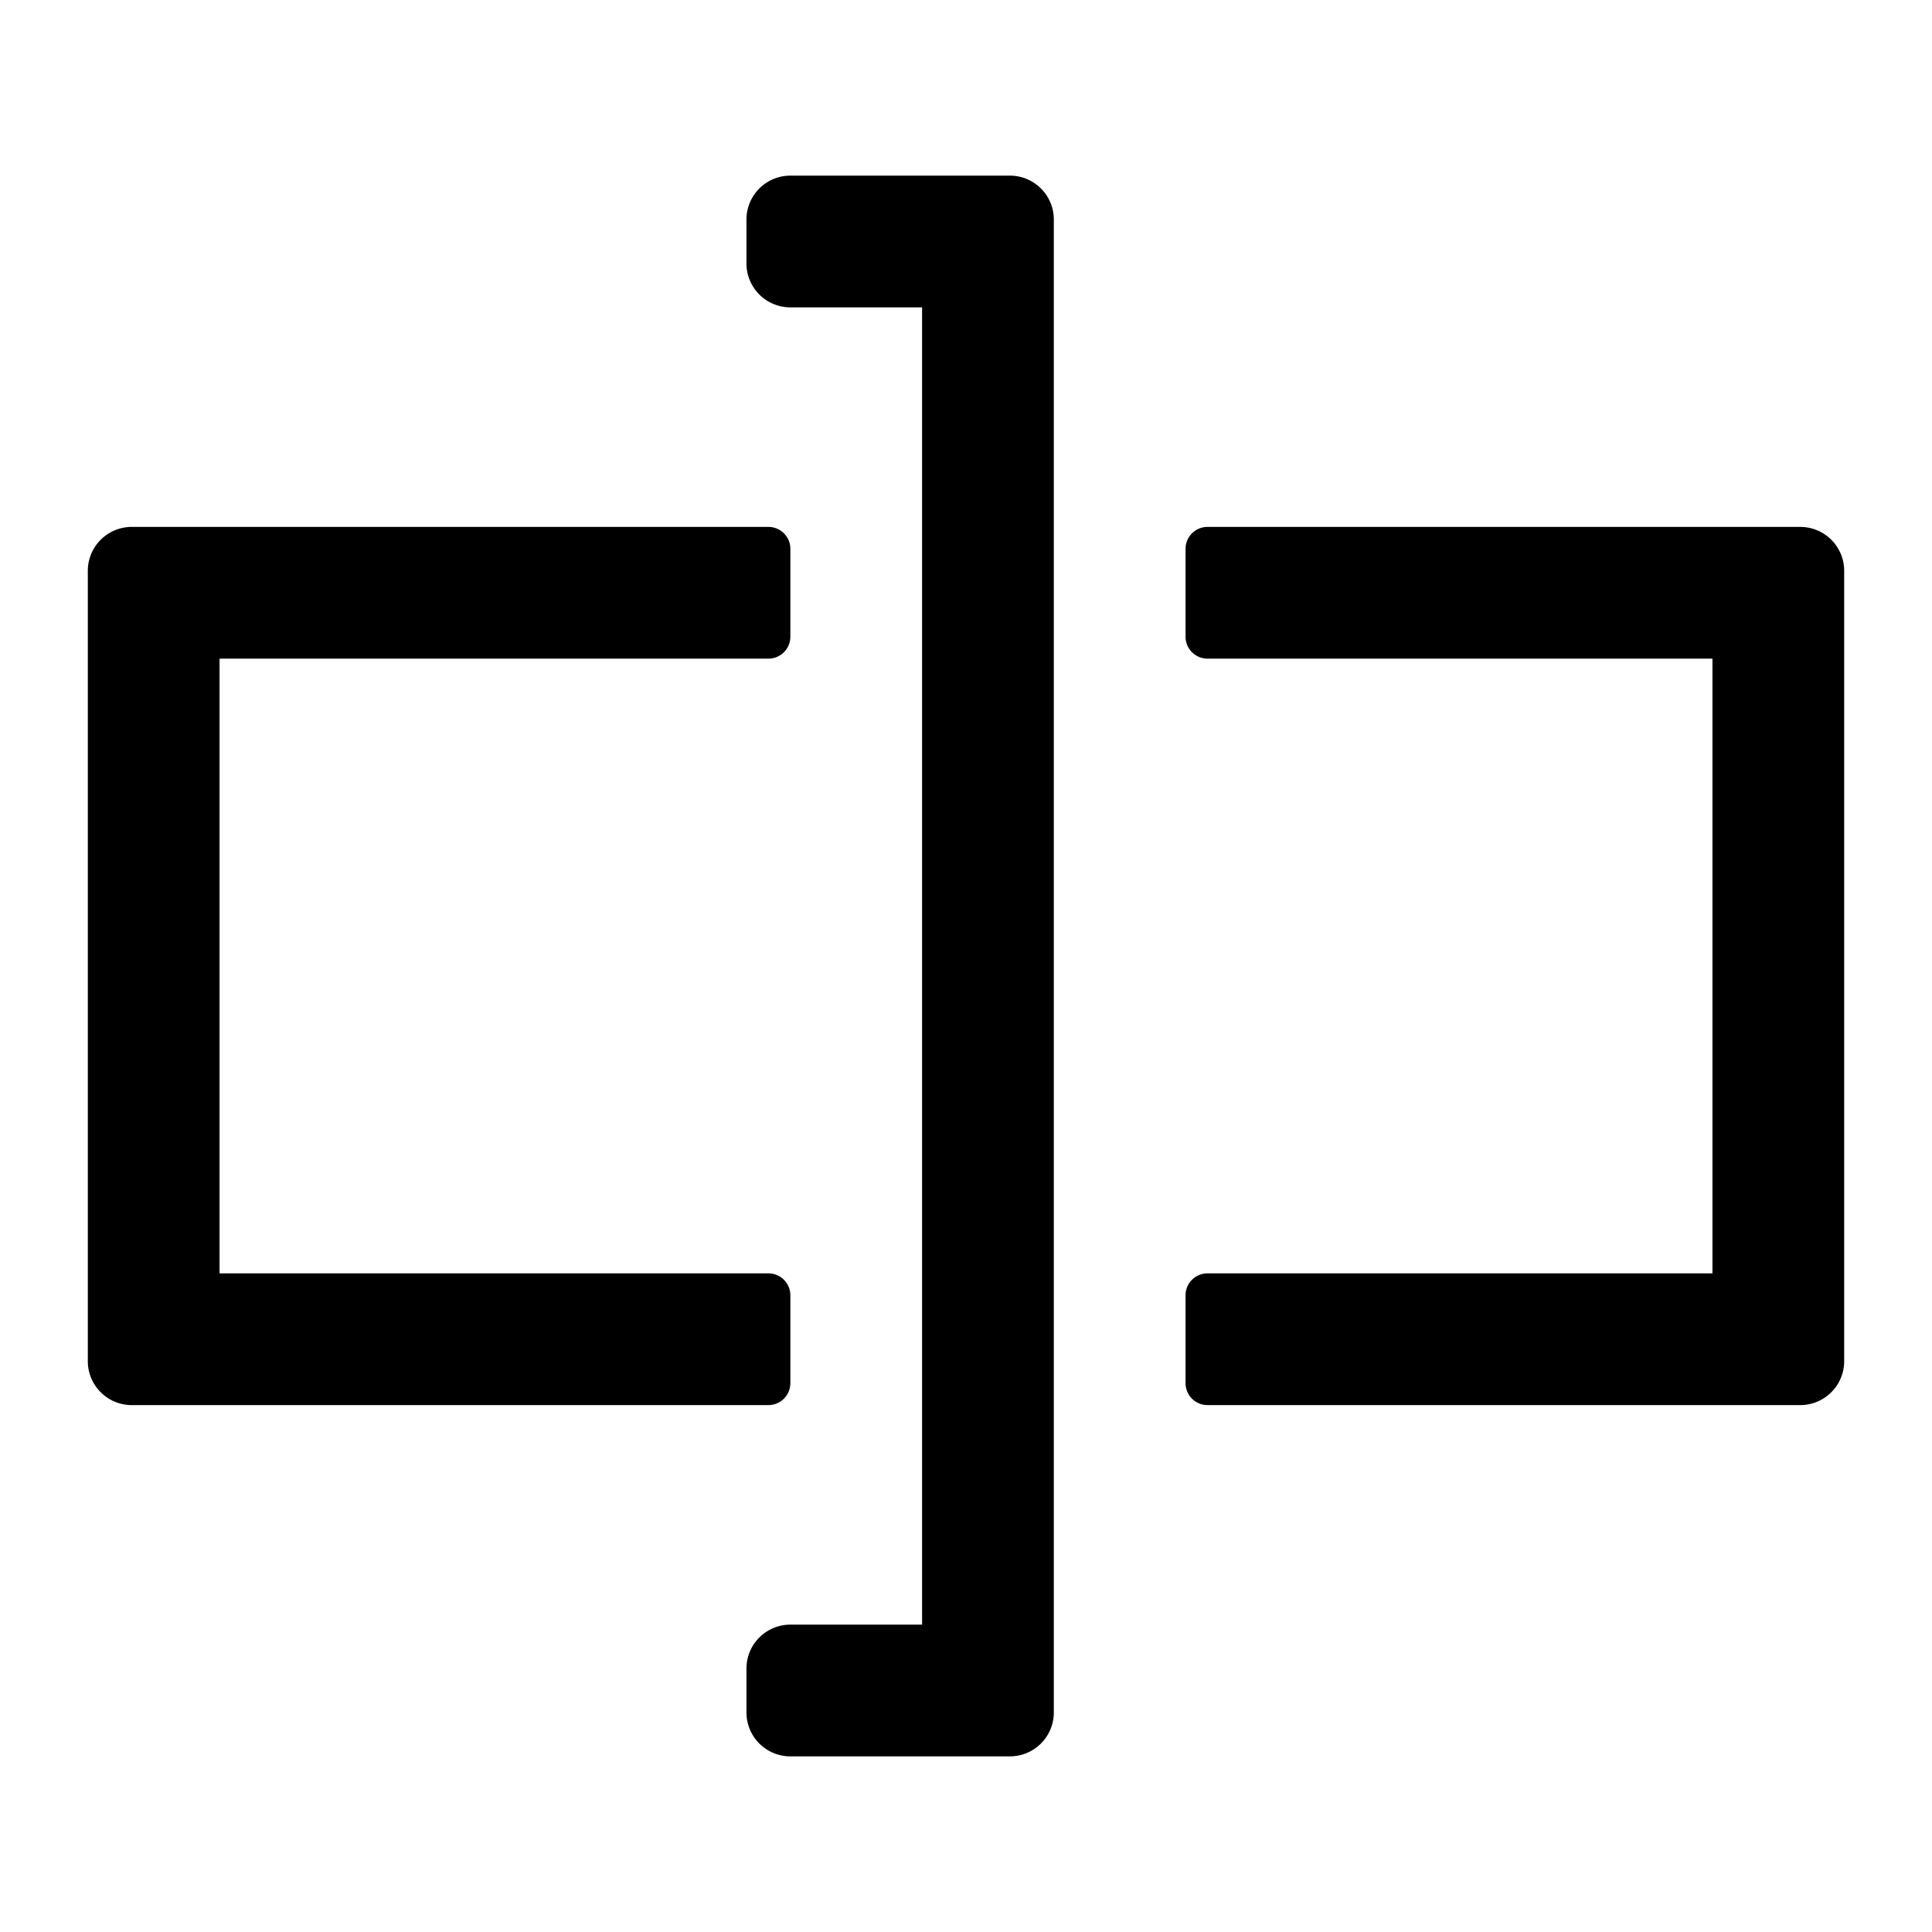 <svg id="S_TBTrimMode_22_N_2x" data-name="S_TBTrimMode_22_N@2x" xmlns="http://www.w3.org/2000/svg" width="44" height="44" viewBox="0 0 44 44">
  <defs>
    <style>
      
    </style>
  </defs>
  <title>S_TBTrimMode_22_N@2x</title>
  <path d="M41,12H27.5a.5.5,0,0,0-.5.5v2a.5.5,0,0,0,.5.5H39V29H27.5a.5.5,0,0,0-.5.5v2a.5.5,0,0,0,.5.5H41a1,1,0,0,0,1-1V13A1,1,0,0,0,41,12ZM3,32H17.5a.5.5,0,0,0,.5-.5v-2a.5.5,0,0,0-.5-.5H5V15H17.5a.5.5,0,0,0,.5-.5v-2a.5.5,0,0,0-.5-.5H3a1,1,0,0,0-1,1V31A1,1,0,0,0,3,32Z"/>
  <path d="M17,5V6a1,1,0,0,0,1,1h3V37H18a1,1,0,0,0-1,1v1a1,1,0,0,0,1,1h5a1,1,0,0,0,1-1V5a1,1,0,0,0-1-1H18A1,1,0,0,0,17,5Z"/>
  </svg>